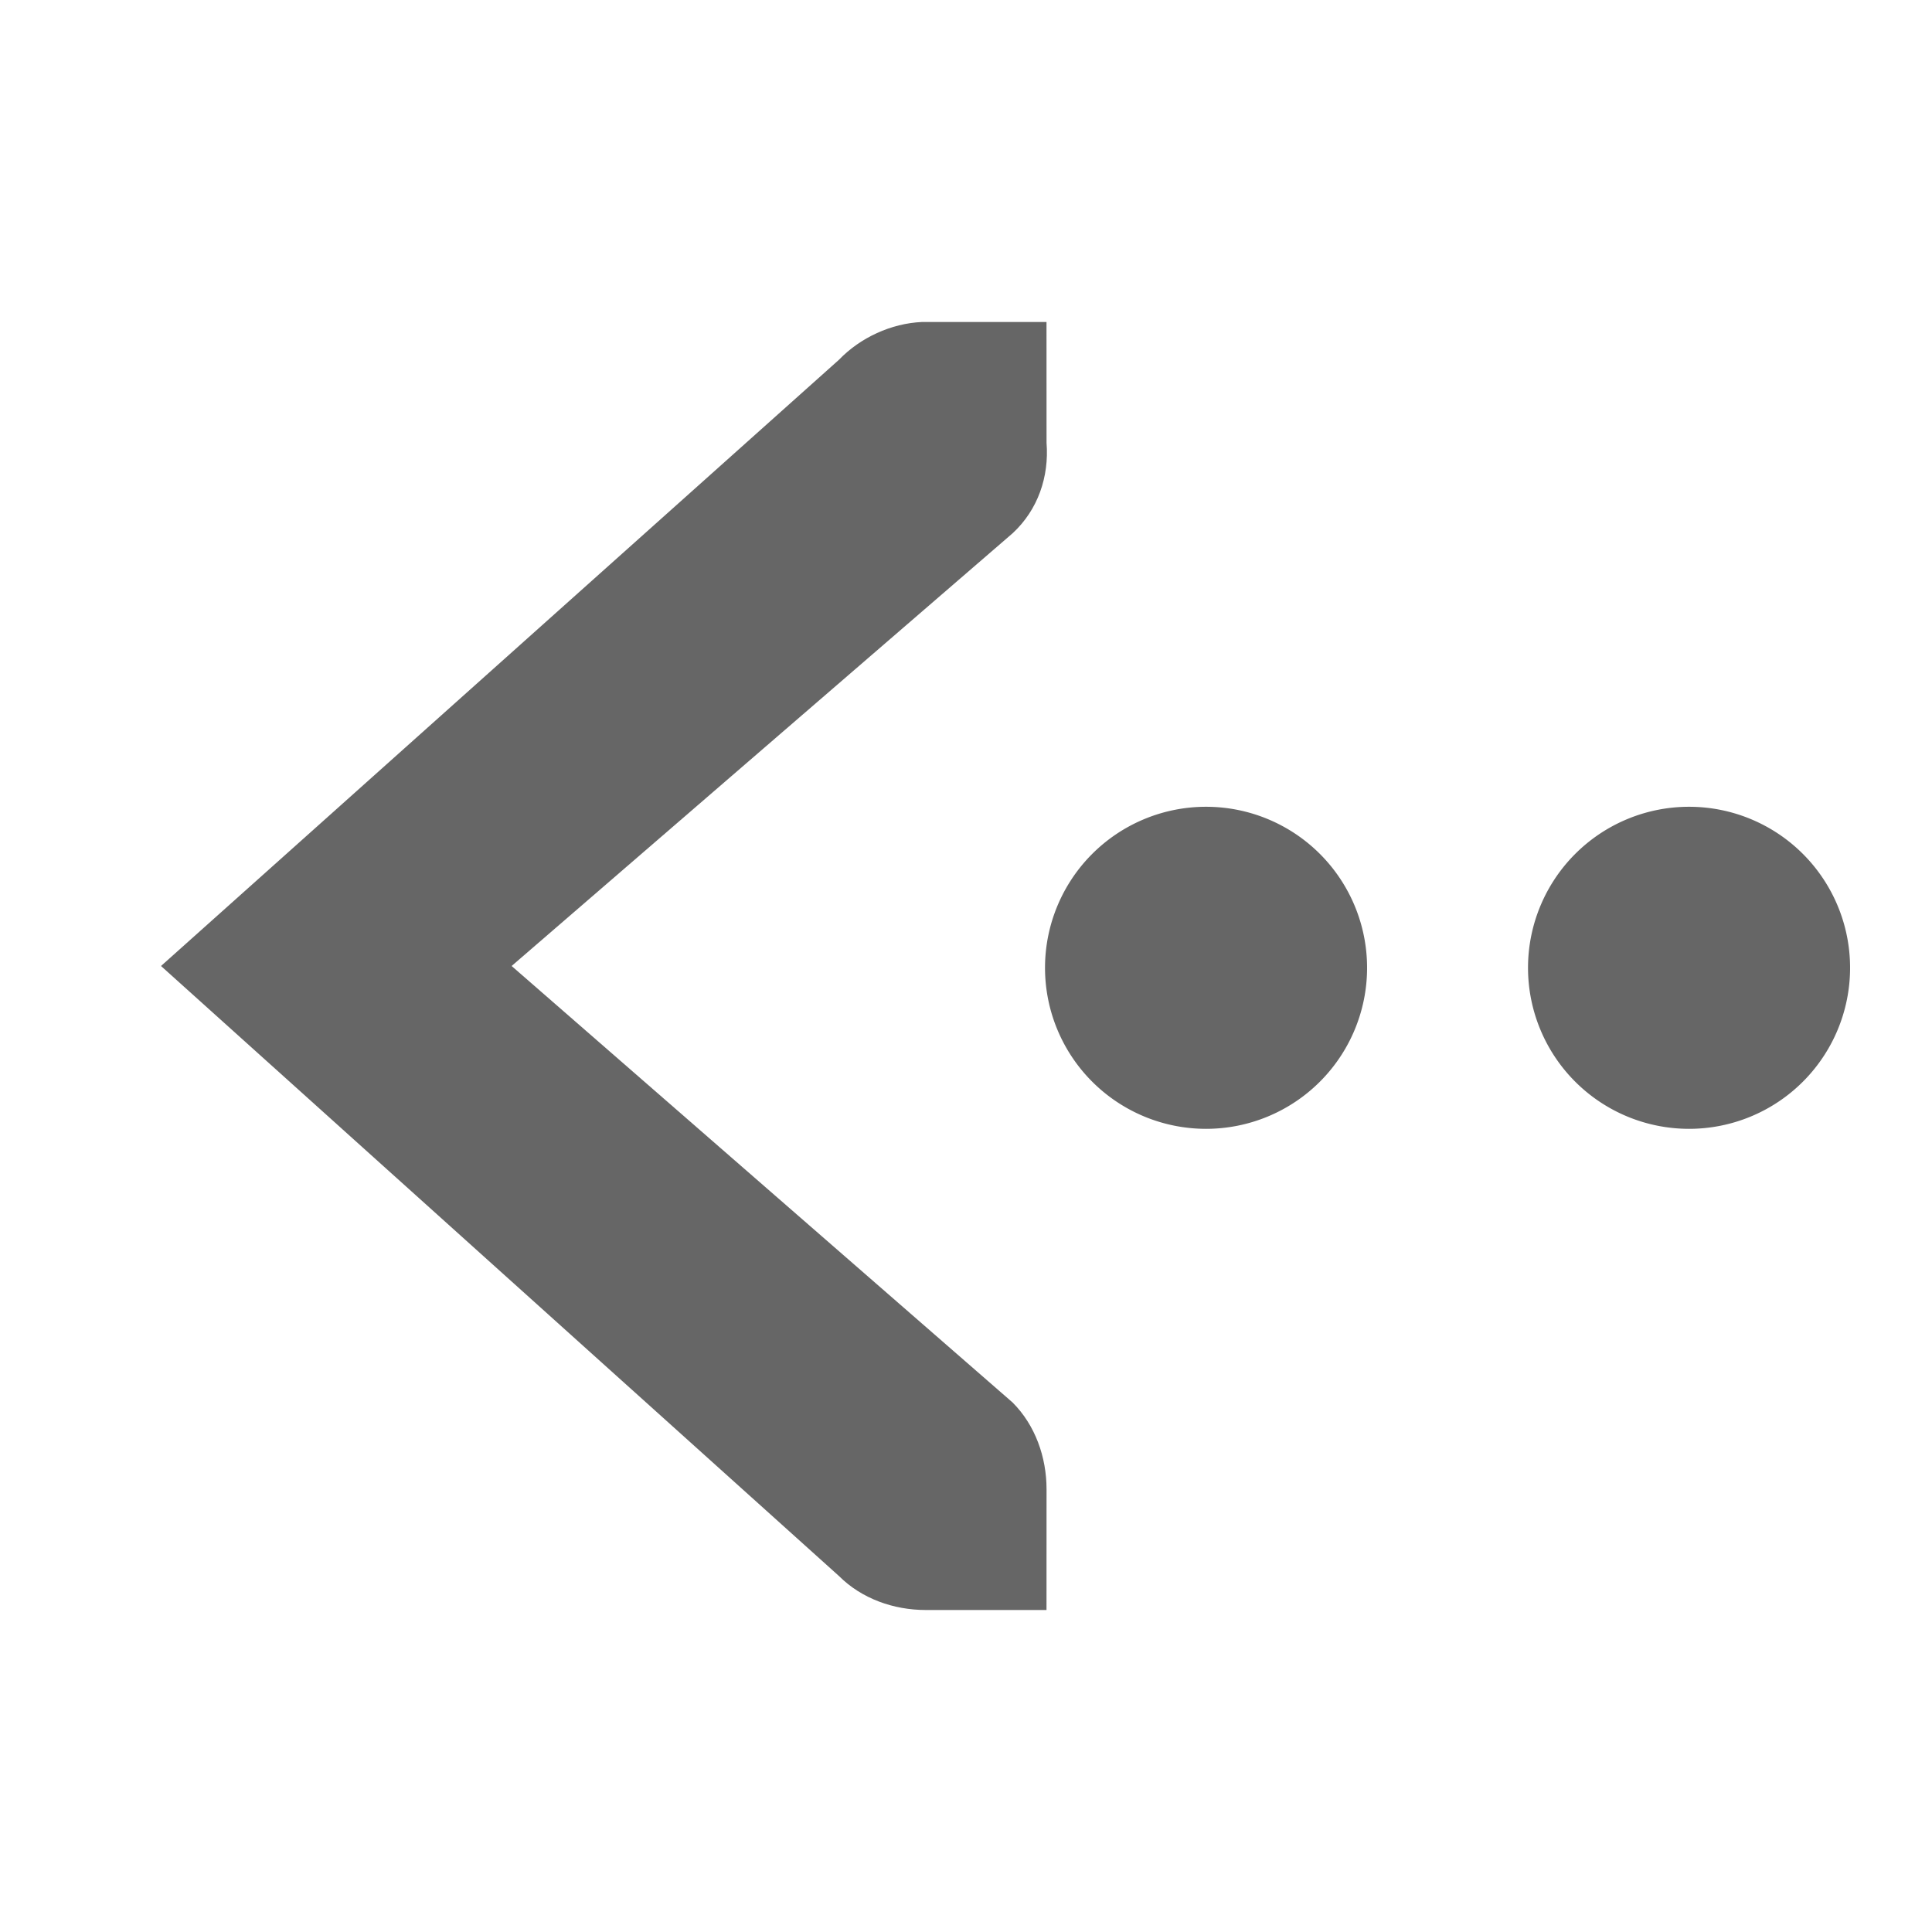 <?xml version='1.0' encoding='UTF-8' standalone='no'?>
<!-- Created with Inkscape (http://www.inkscape.org/) -->

<svg xmlns:cc='http://creativecommons.org/ns#' xmlns:dc='http://purl.org/dc/elements/1.1/' sodipodi:docname='go-previous.svg' height='24' id='svg7384' xmlns:inkscape='http://www.inkscape.org/namespaces/inkscape' xmlns:rdf='http://www.w3.org/1999/02/22-rdf-syntax-ns#' xmlns:sodipodi='http://sodipodi.sourceforge.net/DTD/sodipodi-0.dtd' xmlns:svg='http://www.w3.org/2000/svg' inkscape:version='0.48.4 r9939' version='1.1' width='24' xmlns='http://www.w3.org/2000/svg'>
  <sodipodi:namedview inkscape:bbox-nodes='false' inkscape:bbox-paths='true' bordercolor='#666666' borderopacity='1' inkscape:current-layer='actions' inkscape:cx='486.27679' inkscape:cy='149.02591' fit-margin-bottom='6' fit-margin-left='6' fit-margin-right='6' fit-margin-top='6' gridtolerance='10' inkscape:guide-bbox='true' guidetolerance='10' id='namedview88' inkscape:object-nodes='false' inkscape:object-paths='false' objecttolerance='10' pagecolor='#222222' inkscape:pageopacity='0' inkscape:pageshadow='2' showborder='false' showgrid='false' showguides='true' inkscape:snap-bbox='true' inkscape:snap-bbox-midpoints='false' inkscape:snap-global='false' inkscape:snap-grids='true' inkscape:snap-nodes='false' inkscape:snap-others='false' inkscape:snap-to-guides='true' inkscape:window-height='1021' inkscape:window-maximized='1' inkscape:window-width='1920' inkscape:window-x='0' inkscape:window-y='27' inkscape:zoom='1'>
    <inkscape:grid empspacing='2' enabled='true' id='grid4866' originx='-42px' originy='-5px' snapvisiblegridlinesonly='true' spacingx='1px' spacingy='1px' type='xygrid' visible='true'/>
  </sodipodi:namedview>
  <title id='title9167'>MuseScore Icon Theme</title>
  <defs id='defs7386'/>
  <g inkscape:groupmode='layer' id='actions' inkscape:label='actions' style='display:inline' transform='translate(-77,-340)'>
    
    <path inkscape:connector-curvature='0' d='m 90,344 c -0.513,0 -1.037,0 -1.547,0 -0.382,0.017 -0.765,0.193 -1.031,0.469 l -8.422,7.531 8.422,7.578 c 0.282,0.282 0.68,0.422 1.078,0.422 l 1.5,0 4.95e-4,-1.5 c 0,-0.398 -0.14,-0.796 -0.422,-1.078 l -6.223,-5.422 6.223,-5.375 c 0.316,-0.292 0.455,-0.704 0.422,-1.125 z' id='path10839-9-9-5' sodipodi:nodetypes='ccccccccccccc' style='font-size:medium;font-style:normal;font-variant:normal;font-weight:normal;font-stretch:normal;text-indent:0;text-align:start;text-decoration:none;line-height:normal;letter-spacing:normal;word-spacing:normal;text-transform:none;direction:ltr;block-progression:tb;writing-mode:lr-tb;text-anchor:start;color:#666666;fill:#666666;fill-rule:nonzero;stroke:none;stroke-width:1.781;marker:none;visibility:visible;display:inline;overflow:visible;enable-background:new;font-family:Andale Mono;-inkscape-font-specification:Andale Mono'/>
    <path sodipodi:cx='-76' sodipodi:cy='98.625' d='m -74.375,98.625 a 1.625,1.625 0 1 1 -3.25,0 1.625,1.625 0 1 1 3.25,0 z' id='path9486' sodipodi:rx='1.625' sodipodi:ry='1.625' style='fill:#666666;stroke:none' transform='matrix(1.231,0,0,1.231,185.538,230.615)' sodipodi:type='arc'/>
    <path sodipodi:cx='-76' sodipodi:cy='98.625' d='m -74.375,98.625 a 1.625,1.625 0 1 1 -3.25,0 1.625,1.625 0 1 1 3.25,0 z' id='path9586' sodipodi:rx='1.625' sodipodi:ry='1.625' style='fill:#666666;stroke:none' transform='matrix(1.231,0,0,1.231,191.538,230.615)' sodipodi:type='arc'/>
  </g>
</svg>
